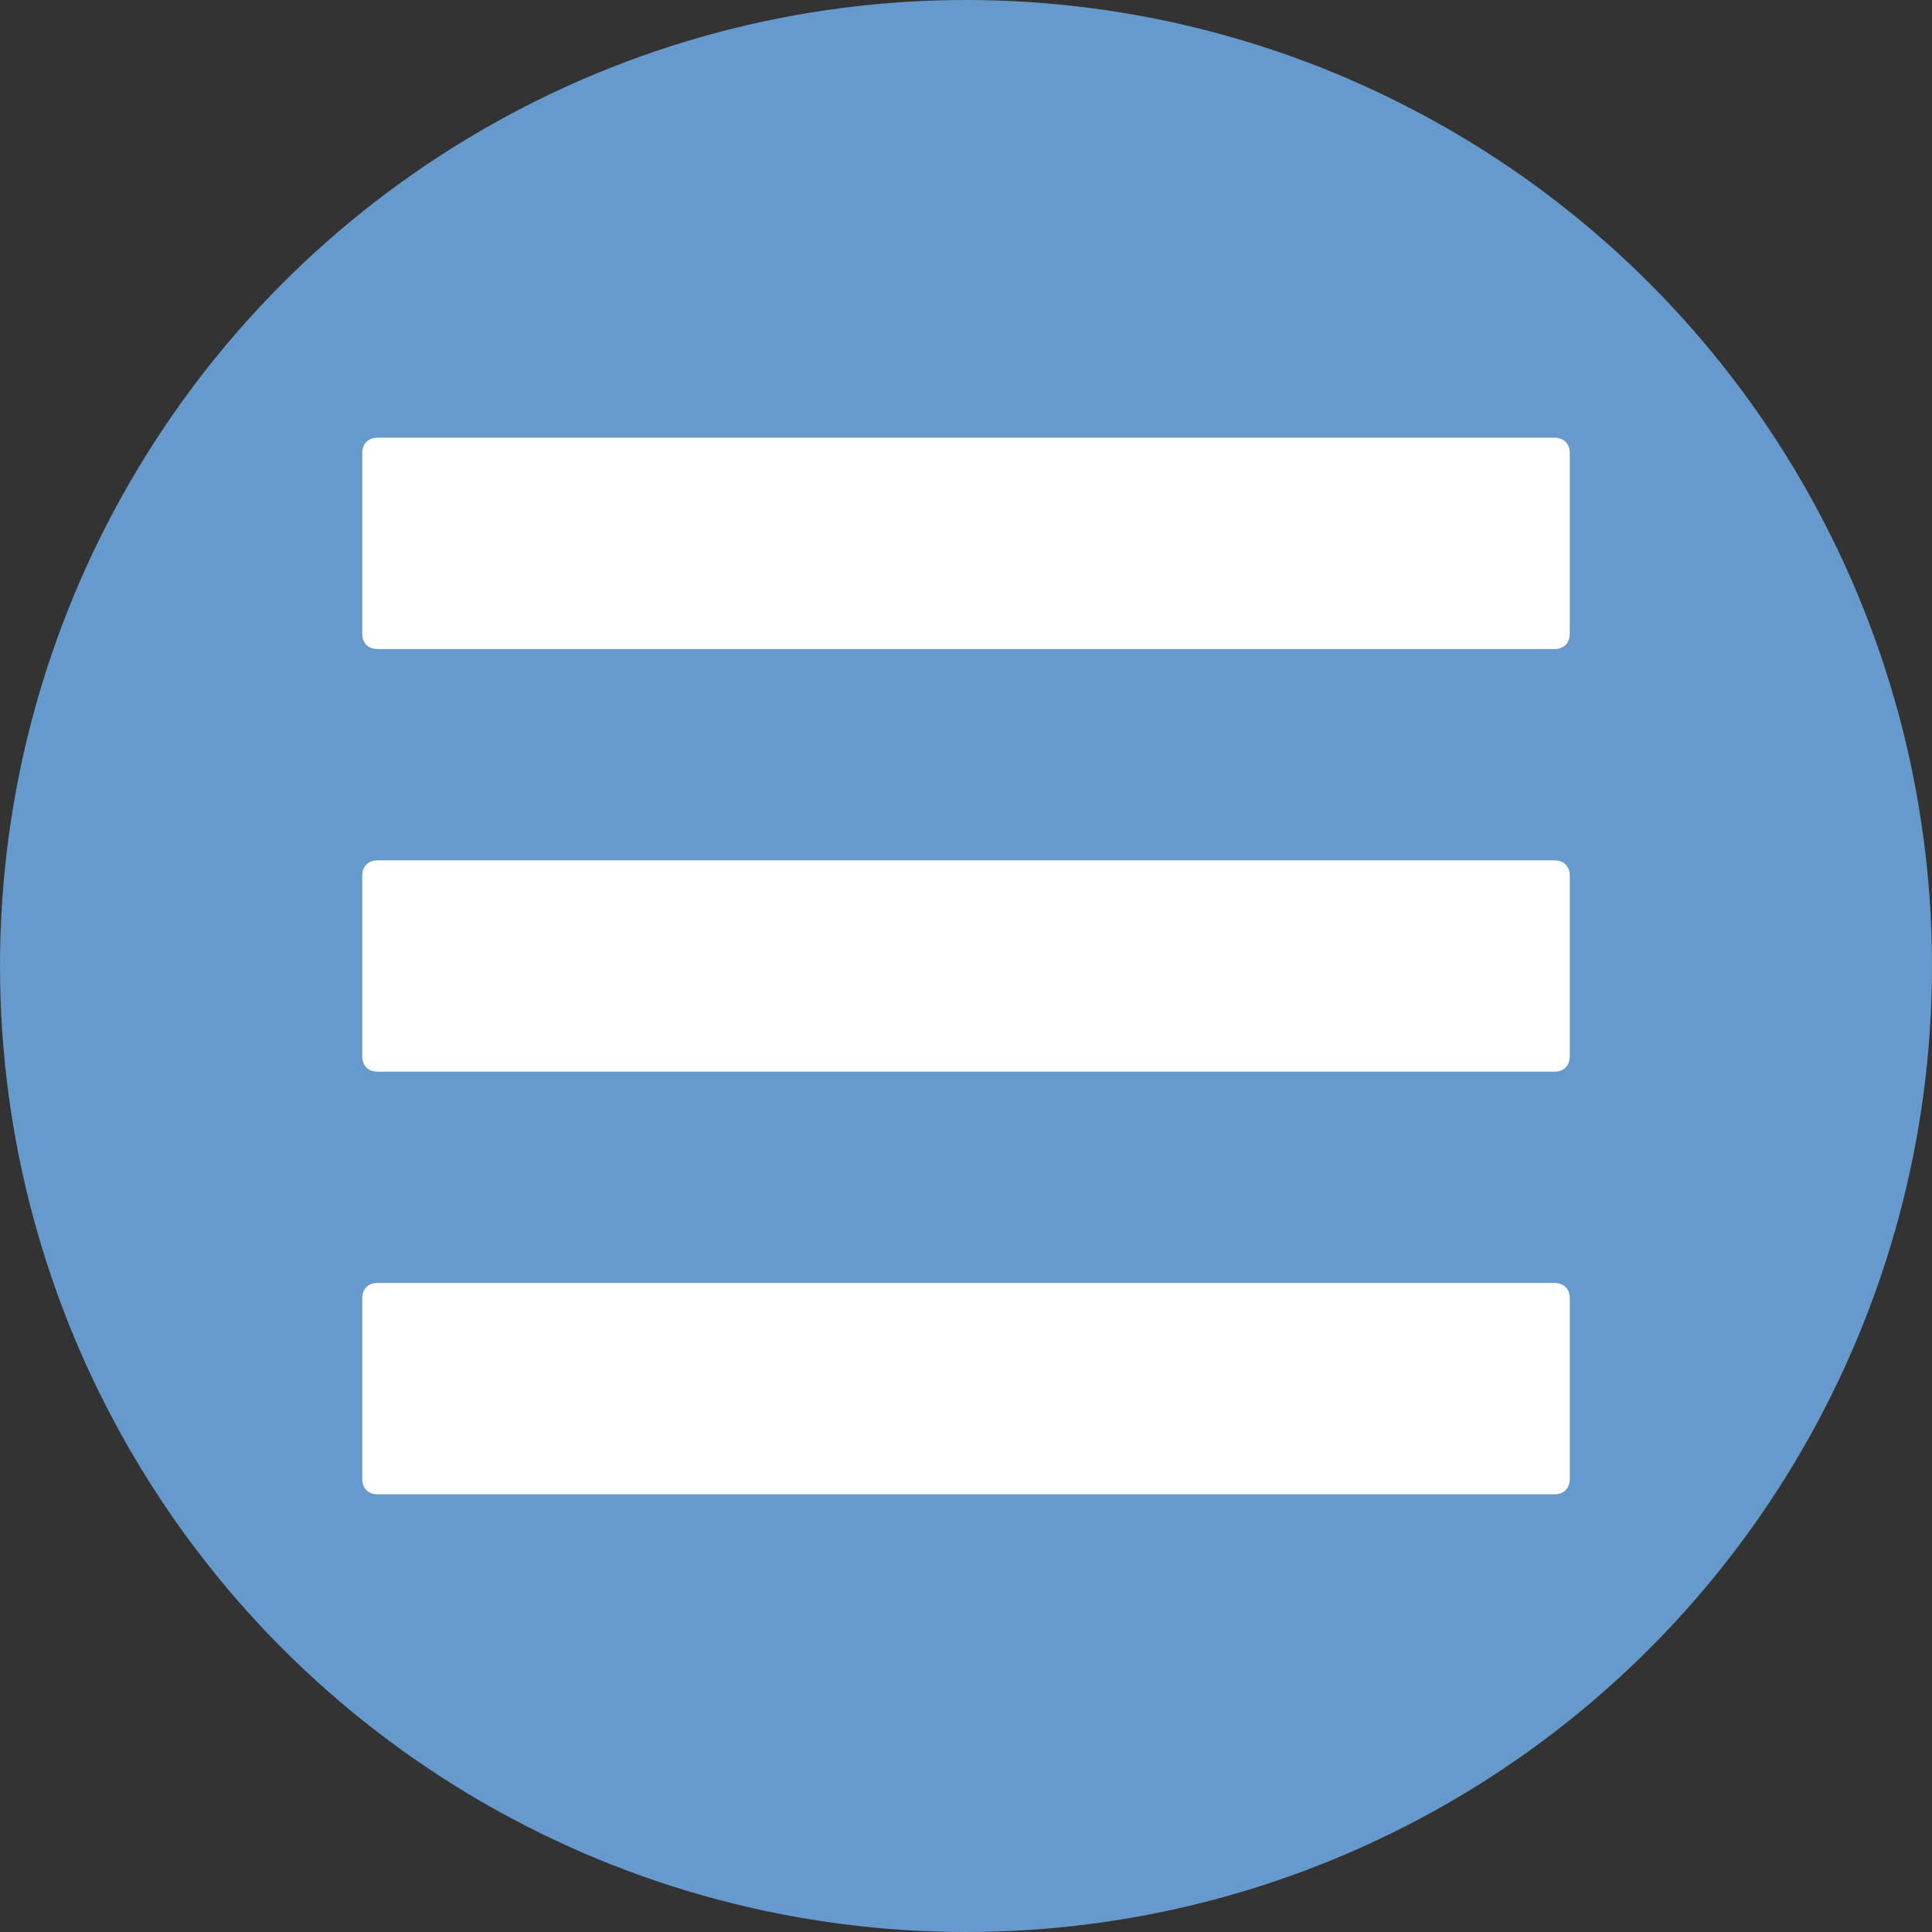 <svg width="128" height="128" xmlns="http://www.w3.org/2000/svg">

 <rect width="100%" height="100%" fill="#333333" stroke="none"/>

 <g>
  <title>background</title>
  <rect fill="none" id="canvas_background" height="402" width="582" y="-1" x="-1"/>
 </g>
 <g>
  <title>Layer 1</title>
  <circle fill="#6699cc" id="svg_1" r="64" cy="64" cx="64" class="st0"/>
  <path fill="#ffffff" id="svg_3" d="m103,29l-78,0c-0.6,0 -1,0.4 -1,1l0,12c0,0.6 0.4,1 1,1l78,0c0.6,0 1,-0.4 1,-1l0,-12c0,-0.6 -0.4,-1 -1,-1z" class="st1"/>
  <path fill="#ffffff" id="svg_4" d="m103,57l-78,0c-0.6,0 -1,0.4 -1,1l0,12c0,0.6 0.4,1 1,1l78,0c0.6,0 1,-0.4 1,-1l0,-12c0,-0.6 -0.4,-1 -1,-1z" class="st1"/>
  <path fill="#ffffff" id="svg_5" d="m103,85l-78,0c-0.6,0 -1,0.4 -1,1l0,12c0,0.6 0.4,1 1,1l78,0c0.6,0 1,-0.4 1,-1l0,-12c0,-0.6 -0.4,-1 -1,-1z" class="st1"/>
 </g>
</svg>